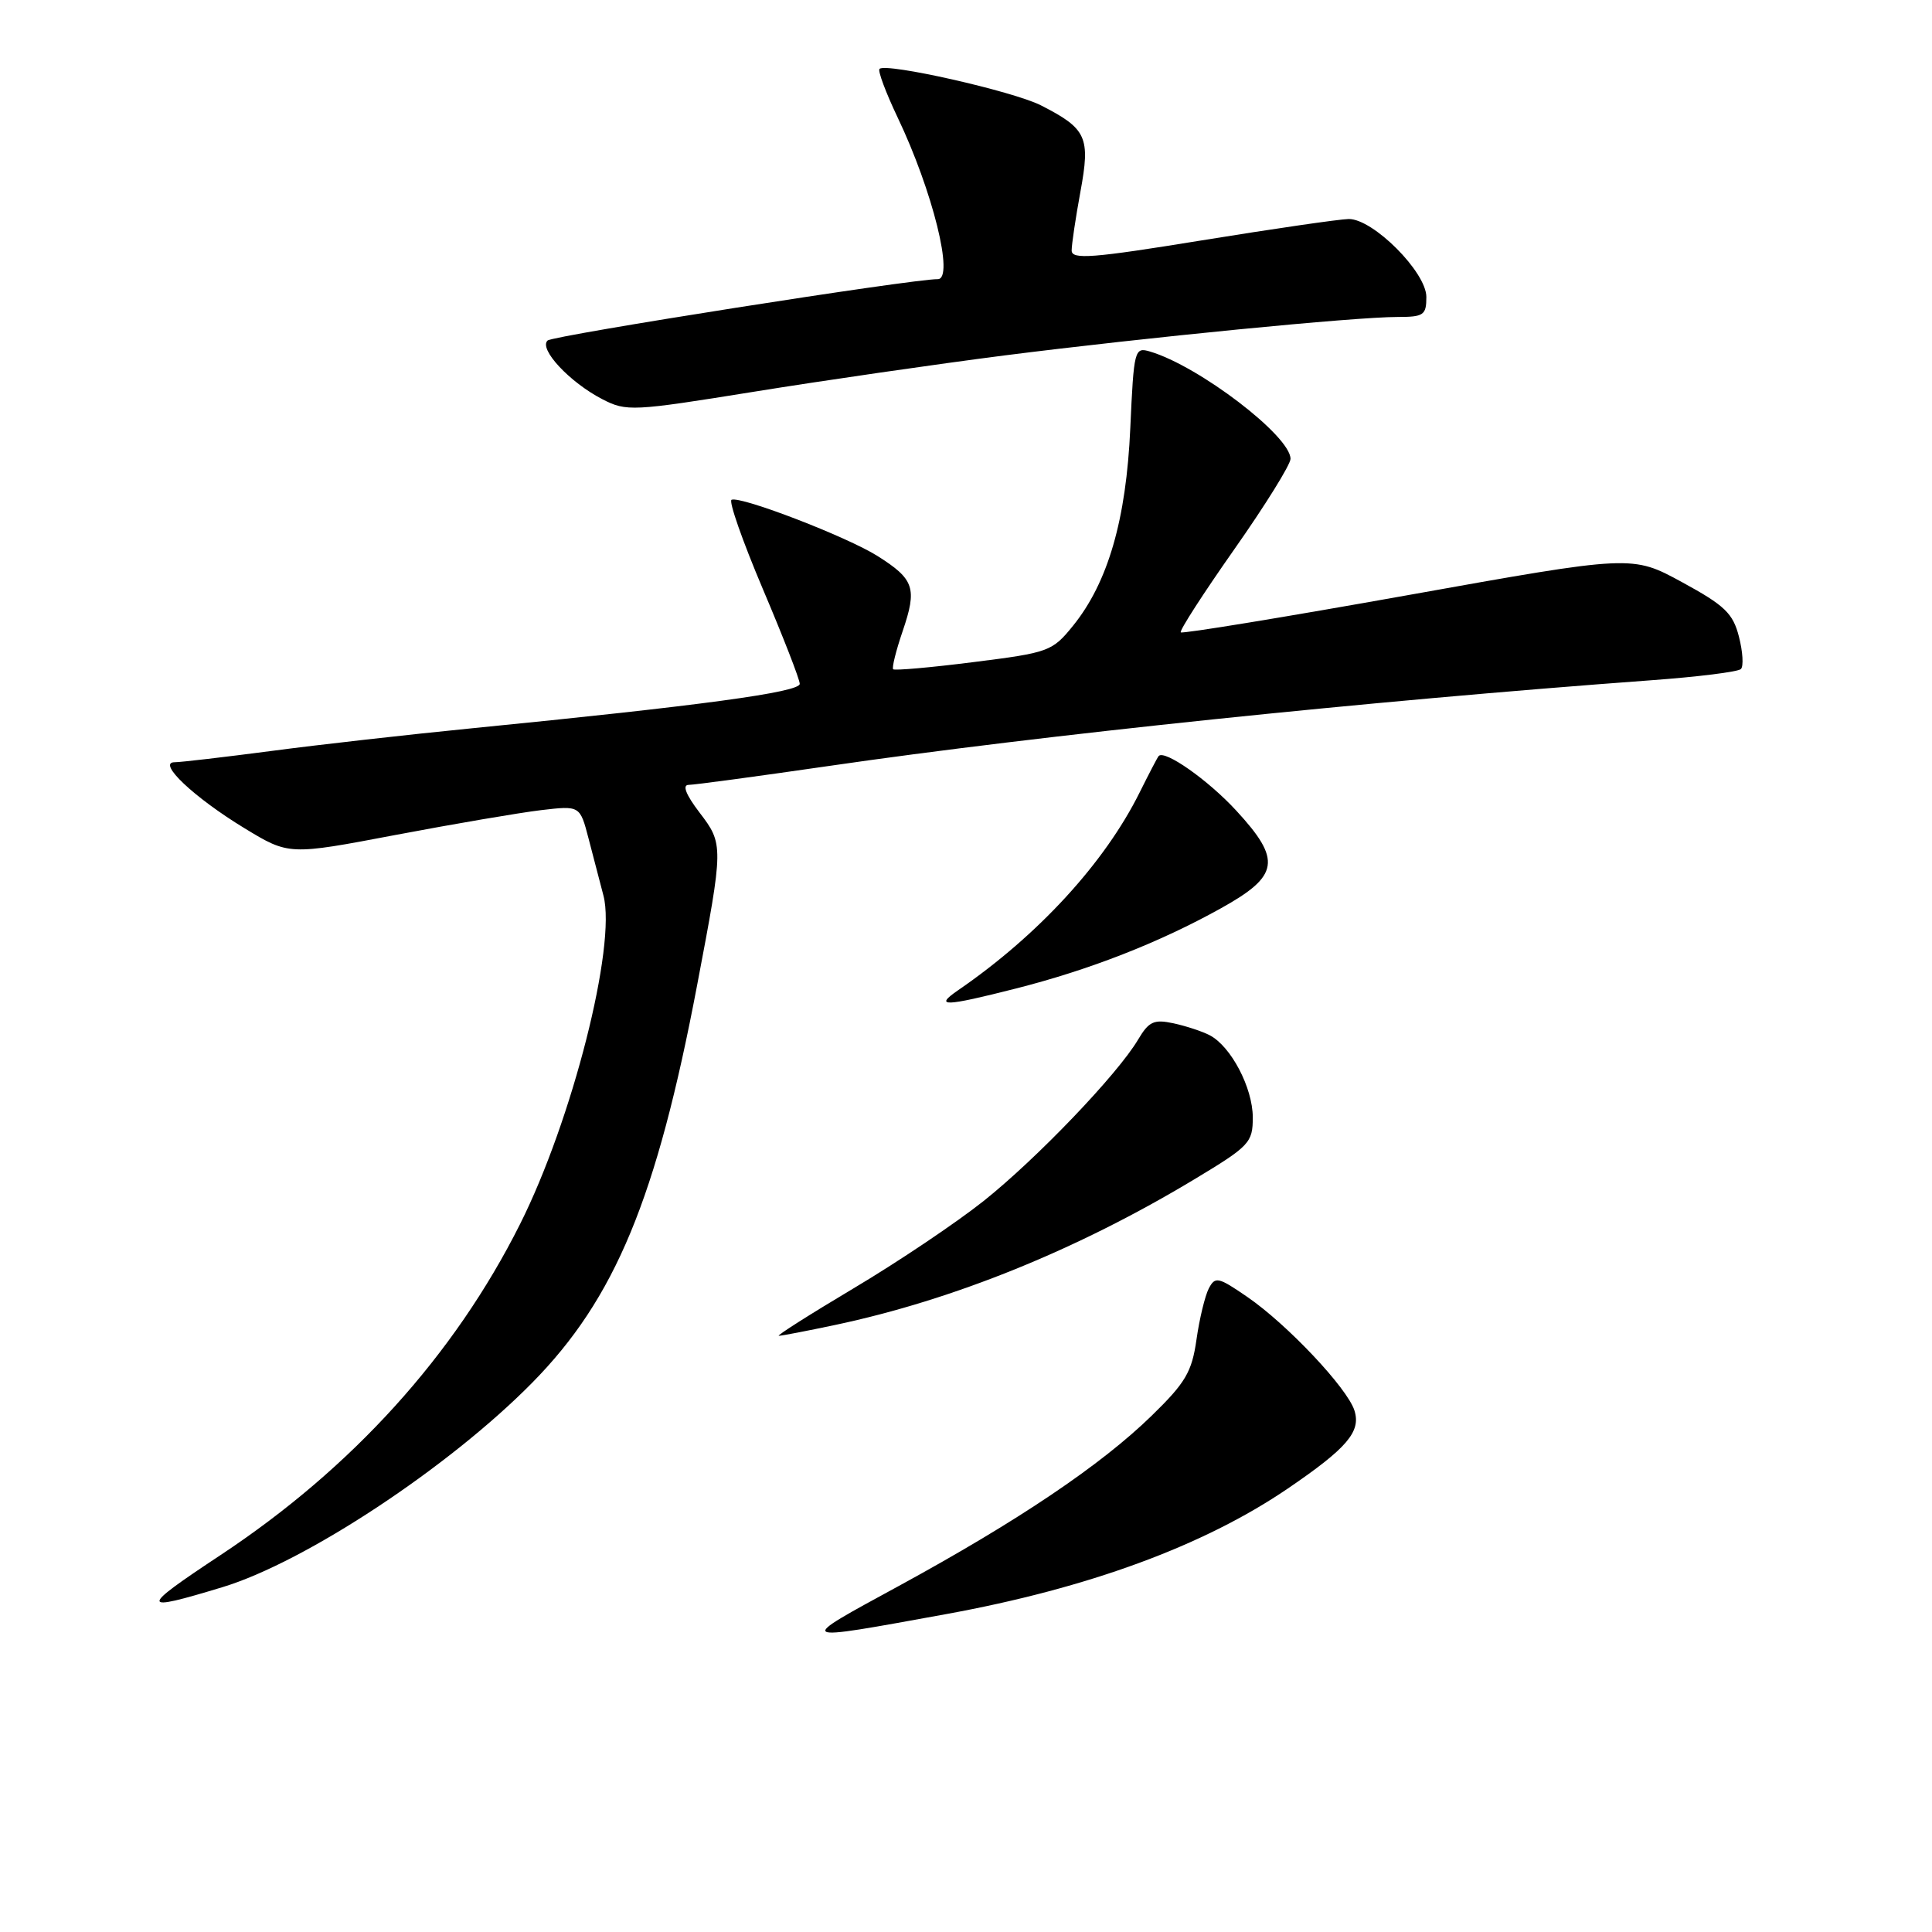 <?xml version="1.0" encoding="UTF-8" standalone="no"?>
<!DOCTYPE svg PUBLIC "-//W3C//DTD SVG 1.1//EN" "http://www.w3.org/Graphics/SVG/1.1/DTD/svg11.dtd" >
<svg xmlns="http://www.w3.org/2000/svg" xmlns:xlink="http://www.w3.org/1999/xlink" version="1.1" viewBox="0 0 256 256">
 <g >
 <path fill="currentColor"
d=" M 125.36 213.88 C 144.21 210.44 159.49 204.83 170.64 197.24 C 178.50 191.88 180.36 189.71 179.47 186.90 C 178.53 183.93 170.57 175.49 165.29 171.86 C 161.42 169.20 161.02 169.11 160.17 170.73 C 159.67 171.70 158.93 174.75 158.54 177.50 C 157.93 181.79 157.09 183.22 152.59 187.60 C 145.88 194.14 134.87 201.55 119.13 210.13 C 105.29 217.67 105.11 217.56 125.36 213.88 Z  M 29.50 210.30 C 40.47 206.97 59.50 194.40 70.51 183.23 C 81.51 172.07 87.01 158.81 92.38 130.50 C 95.89 112.02 95.89 111.86 92.67 107.64 C 90.88 105.29 90.38 104.00 91.25 104.00 C 91.99 104.00 100.34 102.87 109.80 101.50 C 137.92 97.41 181.19 92.90 218.76 90.14 C 224.95 89.69 230.32 89.02 230.68 88.65 C 231.05 88.28 230.93 86.36 230.42 84.37 C 229.63 81.27 228.55 80.23 222.88 77.14 C 216.27 73.54 216.27 73.54 186.55 78.86 C 170.21 81.78 156.67 84.00 156.46 83.79 C 156.25 83.58 159.44 78.64 163.54 72.80 C 167.64 66.97 171.00 61.56 171.00 60.80 C 171.00 57.77 158.86 48.50 152.38 46.58 C 150.33 45.97 150.24 46.31 149.77 56.72 C 149.23 68.87 146.81 77.20 142.17 82.93 C 139.43 86.31 138.97 86.48 129.01 87.73 C 123.34 88.45 118.54 88.87 118.35 88.68 C 118.16 88.49 118.72 86.23 119.60 83.65 C 121.55 77.93 121.16 76.76 116.27 73.67 C 112.24 71.13 98.24 65.73 96.94 66.22 C 96.52 66.37 98.38 71.67 101.06 78.00 C 103.75 84.33 105.96 90.00 105.97 90.61 C 106.00 91.72 92.89 93.50 62.45 96.51 C 54.17 97.33 42.27 98.67 36.01 99.50 C 29.75 100.32 23.96 101.00 23.14 101.00 C 20.75 101.00 25.70 105.67 32.39 109.74 C 38.28 113.32 38.28 113.32 52.39 110.64 C 60.15 109.17 68.83 107.69 71.68 107.35 C 76.85 106.74 76.85 106.74 77.99 111.12 C 78.62 113.53 79.50 116.93 79.96 118.67 C 81.70 125.29 75.82 148.44 68.90 162.22 C 60.19 179.58 46.67 194.51 29.23 206.05 C 18.38 213.23 18.41 213.67 29.50 210.30 Z  M 110.68 175.56 C 126.39 172.23 142.79 165.58 158.25 156.27 C 165.59 151.85 166.00 151.41 166.00 148.05 C 165.99 144.14 163.12 138.66 160.30 137.18 C 159.31 136.66 157.14 135.95 155.48 135.59 C 152.90 135.04 152.23 135.35 150.81 137.74 C 148.10 142.33 137.39 153.52 130.32 159.15 C 126.68 162.04 118.94 167.24 113.12 170.70 C 107.30 174.17 102.84 177.00 103.20 177.00 C 103.57 177.00 106.94 176.35 110.68 175.56 Z  M 134.59 130.99 C 144.40 128.50 153.60 124.90 161.75 120.37 C 169.53 116.05 169.86 113.97 163.80 107.40 C 160.07 103.35 154.30 99.30 153.53 100.18 C 153.37 100.35 152.24 102.53 151.01 105.00 C 146.38 114.33 137.56 123.93 126.97 131.20 C 123.71 133.44 125.10 133.40 134.59 130.99 Z  M 133.07 47.10 C 151.89 44.71 179.51 42.00 185.16 42.00 C 188.65 42.00 189.00 41.76 189.00 39.35 C 189.00 36.06 181.94 28.99 178.71 29.02 C 177.49 29.04 168.74 30.31 159.25 31.85 C 144.74 34.21 142.00 34.42 142.00 33.19 C 142.00 32.39 142.52 28.89 143.16 25.41 C 144.50 18.16 144.00 17.06 137.93 13.96 C 134.25 12.09 117.39 8.28 116.54 9.13 C 116.29 9.37 117.37 12.26 118.93 15.54 C 123.59 25.30 126.49 37.02 124.25 36.99 C 120.97 36.95 73.29 44.45 72.56 45.12 C 71.35 46.23 75.48 50.66 79.82 52.90 C 83.00 54.54 83.80 54.50 99.88 51.91 C 109.10 50.42 124.03 48.26 133.07 47.10 Z "/>
</g>
</svg>